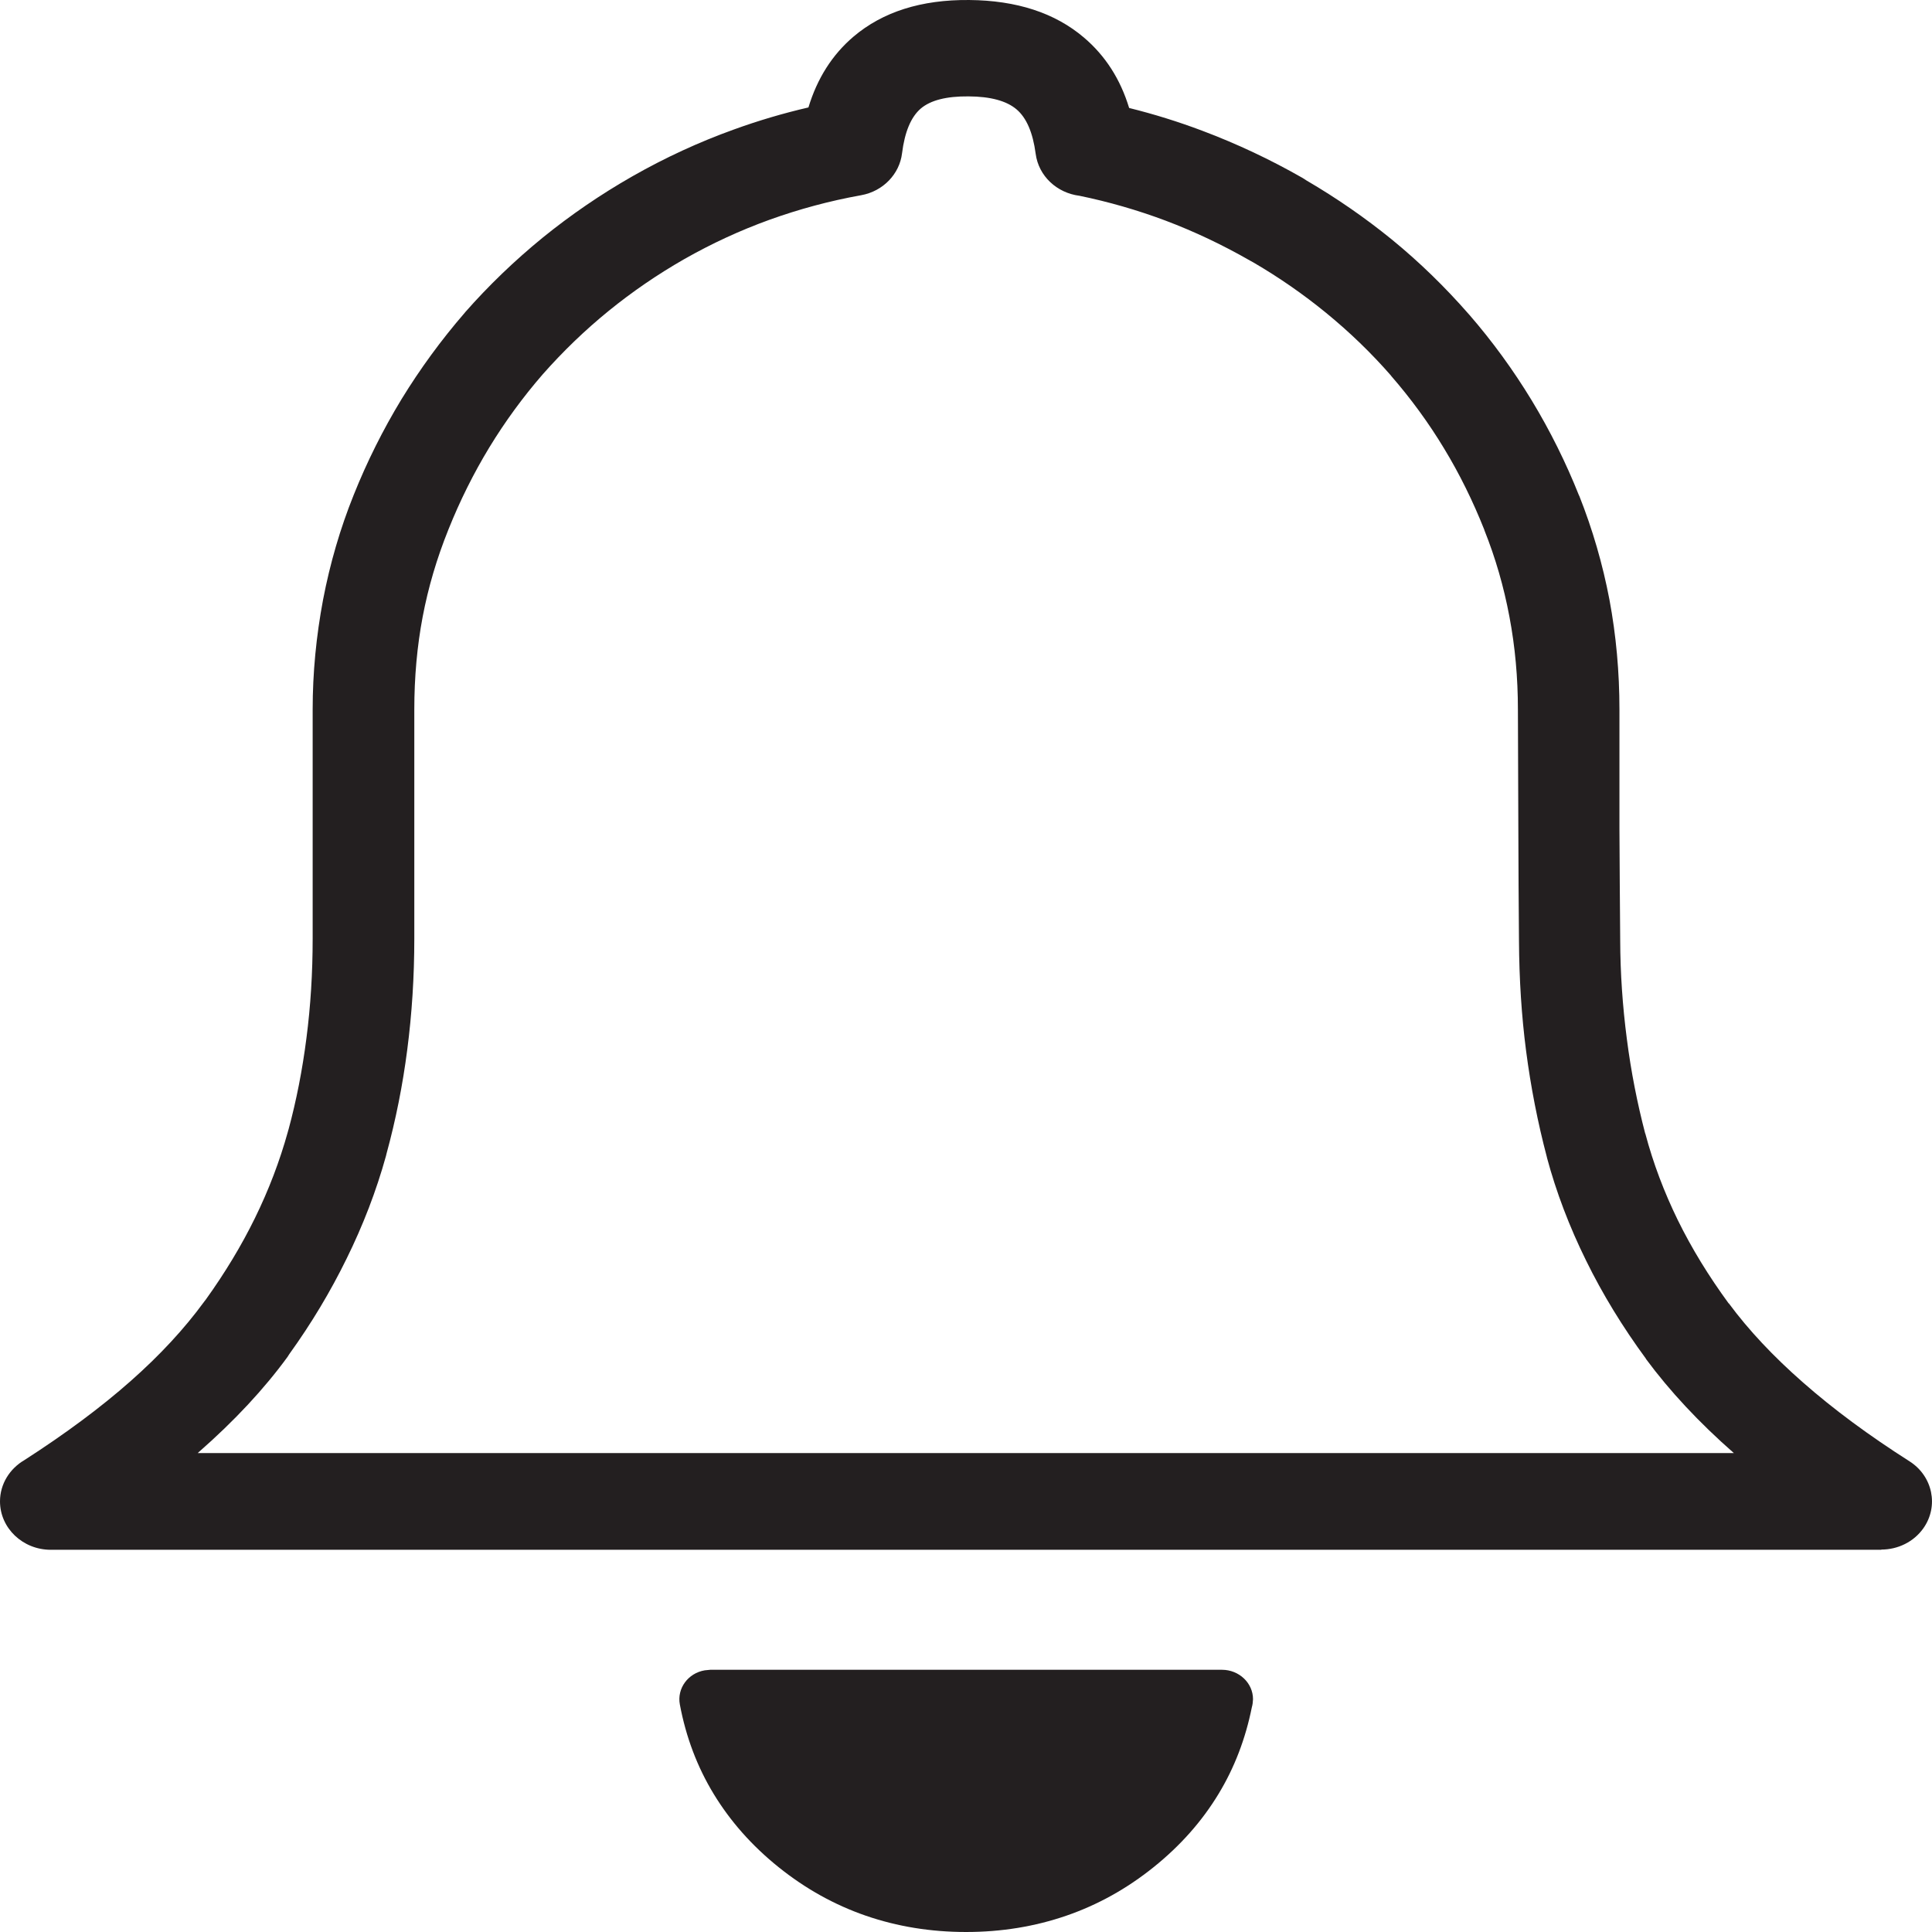 <svg width="18" height="18" viewBox="0 0 18 18" fill="none" xmlns="http://www.w3.org/2000/svg">
<path d="M11.663 15.907C11.604 16.2 11.501 16.47 11.352 16.715C11.198 16.969 10.997 17.196 10.748 17.396C10.499 17.596 10.228 17.747 9.935 17.848C9.642 17.949 9.33 18 9.001 18C8.671 18 8.359 17.949 8.066 17.848C7.774 17.747 7.503 17.596 7.254 17.396C7.005 17.196 6.804 16.968 6.65 16.715C6.496 16.462 6.391 16.184 6.334 15.88C6.306 15.731 6.41 15.588 6.566 15.562C6.571 15.561 6.617 15.557 6.617 15.557H11.385C11.544 15.557 11.674 15.68 11.674 15.831C11.673 15.857 11.67 15.883 11.663 15.907ZM10.52 1.006C10.754 1.064 10.981 1.135 11.201 1.218C11.525 1.34 11.837 1.487 12.136 1.658C12.147 1.665 12.159 1.672 12.17 1.68C12.456 1.847 12.722 2.032 12.968 2.232C13.225 2.442 13.464 2.675 13.686 2.929L13.688 2.931H13.688C13.905 3.181 14.099 3.448 14.271 3.731C14.443 4.015 14.59 4.311 14.712 4.618L14.713 4.618C14.838 4.933 14.932 5.257 14.995 5.588C15.057 5.92 15.088 6.261 15.088 6.611C15.088 7.301 15.088 7.674 15.088 7.719C15.09 8.073 15.092 8.419 15.095 8.757V8.76C15.096 9.066 15.117 9.373 15.157 9.68C15.196 9.984 15.254 10.278 15.328 10.561L15.329 10.561C15.403 10.84 15.505 11.108 15.631 11.366C15.761 11.631 15.92 11.89 16.106 12.144L16.107 12.143C16.291 12.392 16.521 12.637 16.797 12.879C17.082 13.13 17.414 13.375 17.791 13.615C18.007 13.753 18.065 14.032 17.92 14.238C17.829 14.367 17.68 14.437 17.528 14.437V14.439H13.265H9.001H4.737H0.473C0.212 14.439 0 14.237 0 13.988C0 13.825 0.092 13.682 0.228 13.603C0.612 13.356 0.941 13.111 1.215 12.869C1.488 12.628 1.717 12.381 1.901 12.129C1.907 12.121 1.913 12.114 1.918 12.107C2.096 11.859 2.249 11.606 2.375 11.349C2.503 11.088 2.606 10.819 2.683 10.541C2.684 10.535 2.686 10.529 2.688 10.524C2.761 10.254 2.817 9.97 2.855 9.672C2.894 9.372 2.913 9.063 2.913 8.744V6.611C2.913 6.268 2.946 5.927 3.01 5.587C3.075 5.248 3.17 4.923 3.295 4.612C3.419 4.302 3.568 4.004 3.741 3.719C3.914 3.437 4.11 3.168 4.33 2.914L4.333 2.911L4.332 2.911C4.552 2.661 4.793 2.429 5.055 2.215C5.314 2.005 5.593 1.813 5.893 1.642C6.197 1.469 6.511 1.324 6.836 1.207C7.062 1.125 7.294 1.056 7.532 1.001C7.614 0.73 7.754 0.51 7.951 0.342C8.224 0.11 8.584 -0.004 9.03 8.56139e-05C9.472 0.004 9.829 0.12 10.099 0.35C10.298 0.519 10.438 0.737 10.52 1.006ZM10.858 2.055C10.596 1.957 10.329 1.88 10.057 1.824C9.848 1.798 9.676 1.641 9.649 1.432C9.623 1.236 9.564 1.098 9.471 1.019C9.378 0.94 9.229 0.899 9.023 0.898C8.818 0.896 8.67 0.934 8.579 1.011C8.487 1.09 8.429 1.229 8.404 1.429H8.404C8.381 1.619 8.23 1.782 8.022 1.819C7.727 1.872 7.443 1.949 7.168 2.048C6.894 2.147 6.631 2.269 6.377 2.413C6.125 2.557 5.889 2.719 5.669 2.898C5.449 3.077 5.245 3.274 5.056 3.488L5.056 3.488C4.872 3.7 4.706 3.927 4.558 4.17C4.413 4.409 4.286 4.663 4.178 4.933C4.07 5.201 3.99 5.472 3.938 5.746C3.886 6.02 3.86 6.309 3.86 6.611V8.744C3.86 9.098 3.838 9.444 3.794 9.782C3.752 10.108 3.688 10.431 3.601 10.749C3.599 10.756 3.598 10.763 3.596 10.77C3.506 11.095 3.383 11.415 3.228 11.729C3.079 12.033 2.902 12.329 2.696 12.615C2.69 12.624 2.684 12.634 2.678 12.643C2.461 12.94 2.187 13.235 1.854 13.527L1.842 13.538H4.737H9.001H13.265H16.154C15.829 13.253 15.556 12.96 15.335 12.661L15.335 12.66L15.335 12.659C15.117 12.362 14.931 12.058 14.778 11.746C14.621 11.428 14.499 11.107 14.412 10.783L14.413 10.783L14.412 10.781C14.327 10.459 14.262 10.128 14.218 9.789C14.176 9.466 14.154 9.124 14.152 8.765V8.764C14.149 8.43 14.147 8.082 14.146 7.719C14.143 7.048 14.142 6.681 14.142 6.611C14.142 6.314 14.116 6.026 14.063 5.746C14.011 5.468 13.933 5.198 13.829 4.938L13.83 4.938L13.829 4.936C13.723 4.669 13.598 4.415 13.454 4.178C13.311 3.941 13.146 3.715 12.96 3.501L12.961 3.501C12.777 3.29 12.575 3.095 12.355 2.915C12.142 2.741 11.917 2.585 11.679 2.446C11.669 2.44 11.658 2.435 11.648 2.429C11.392 2.282 11.128 2.157 10.858 2.055Z" fill="#231F20"/>
</svg>
